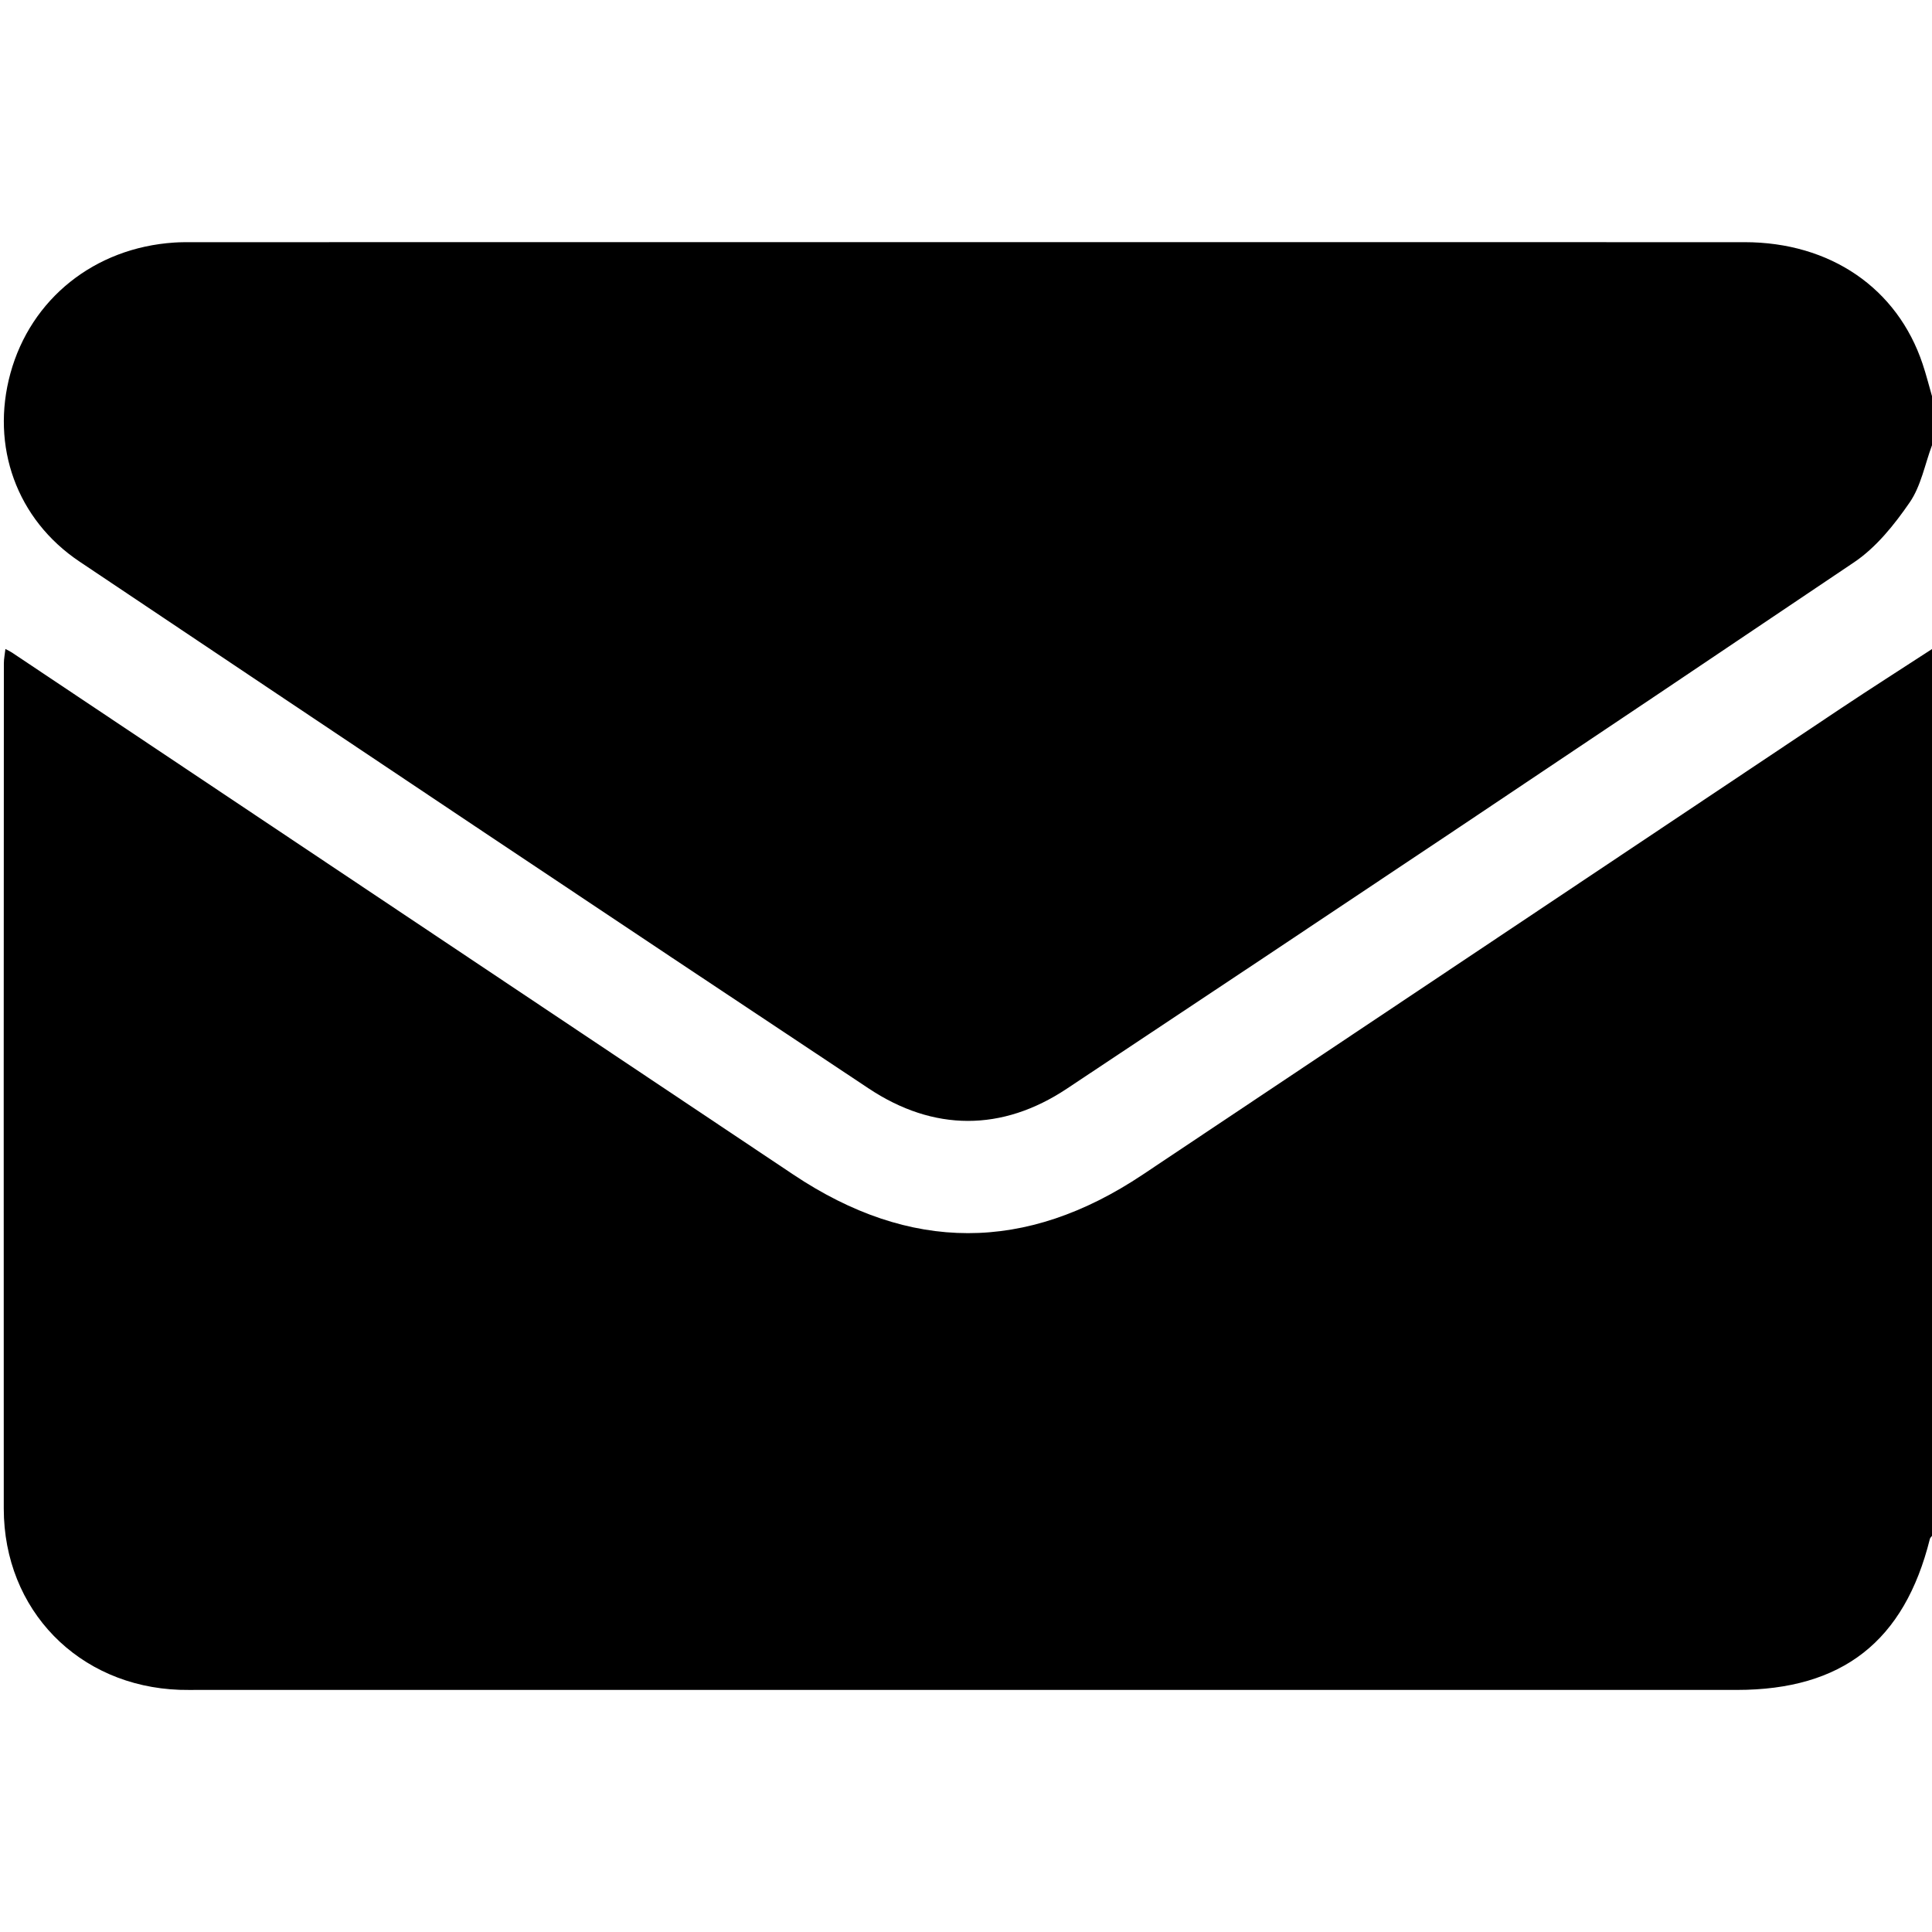 <?xml version="1.0" encoding="utf-8"?>
<!-- Generator: Adobe Illustrator 24.3.0, SVG Export Plug-In . SVG Version: 6.00 Build 0)  -->
<svg version="1.1" id="Capa_1" xmlns="http://www.w3.org/2000/svg" xmlns:xlink="http://www.w3.org/1999/xlink" x="0px" y="0px"
	 viewBox="0 0 200 200" style="enable-background:new 0 0 200 200;" xml:space="preserve">
<path d="M200,67.19c0,30.6,0,61.2,0,91.8c-0.07,0.1-0.19,0.2-0.22,0.32c-2.64,10.6-9.07,15.63-19.98,15.63
	c-53.08,0-106.16,0-159.25,0c-0.65,0-1.3,0.01-1.95-0.01c-10.47-0.37-18.2-8.26-18.21-18.75C0.37,127,0.39,97.84,0.4,68.67
	c0-0.47,0.1-0.93,0.16-1.49c0.35,0.19,0.53,0.27,0.69,0.38c26.96,18.01,53.91,36.02,80.87,54.03c12.09,8.08,24.07,8.09,36.17,0.01
	c24.1-16.08,48.18-32.18,72.28-48.27C193.69,71.25,196.85,69.24,200,67.19z"/>
<path d="M200,46.09c-0.74,1.99-1.14,4.22-2.31,5.92c-1.59,2.31-3.47,4.66-5.76,6.2c-27.1,18.26-54.27,36.42-81.49,54.49
	c-6.71,4.46-13.8,4.44-20.51-0.02C62.65,94.58,35.44,76.36,8.24,58.14c-6.53-4.37-9.23-11.95-7.16-19.5
	C3.2,30.92,9.8,25.65,18.03,25.11c0.58-0.04,1.17-0.04,1.75-0.04c53.6,0,107.2-0.01,160.81,0c8.88,0,15.82,4.76,18.44,12.61
	c0.37,1.1,0.65,2.22,0.97,3.33C200,42.71,200,44.4,200,46.09z"/>
</svg>
